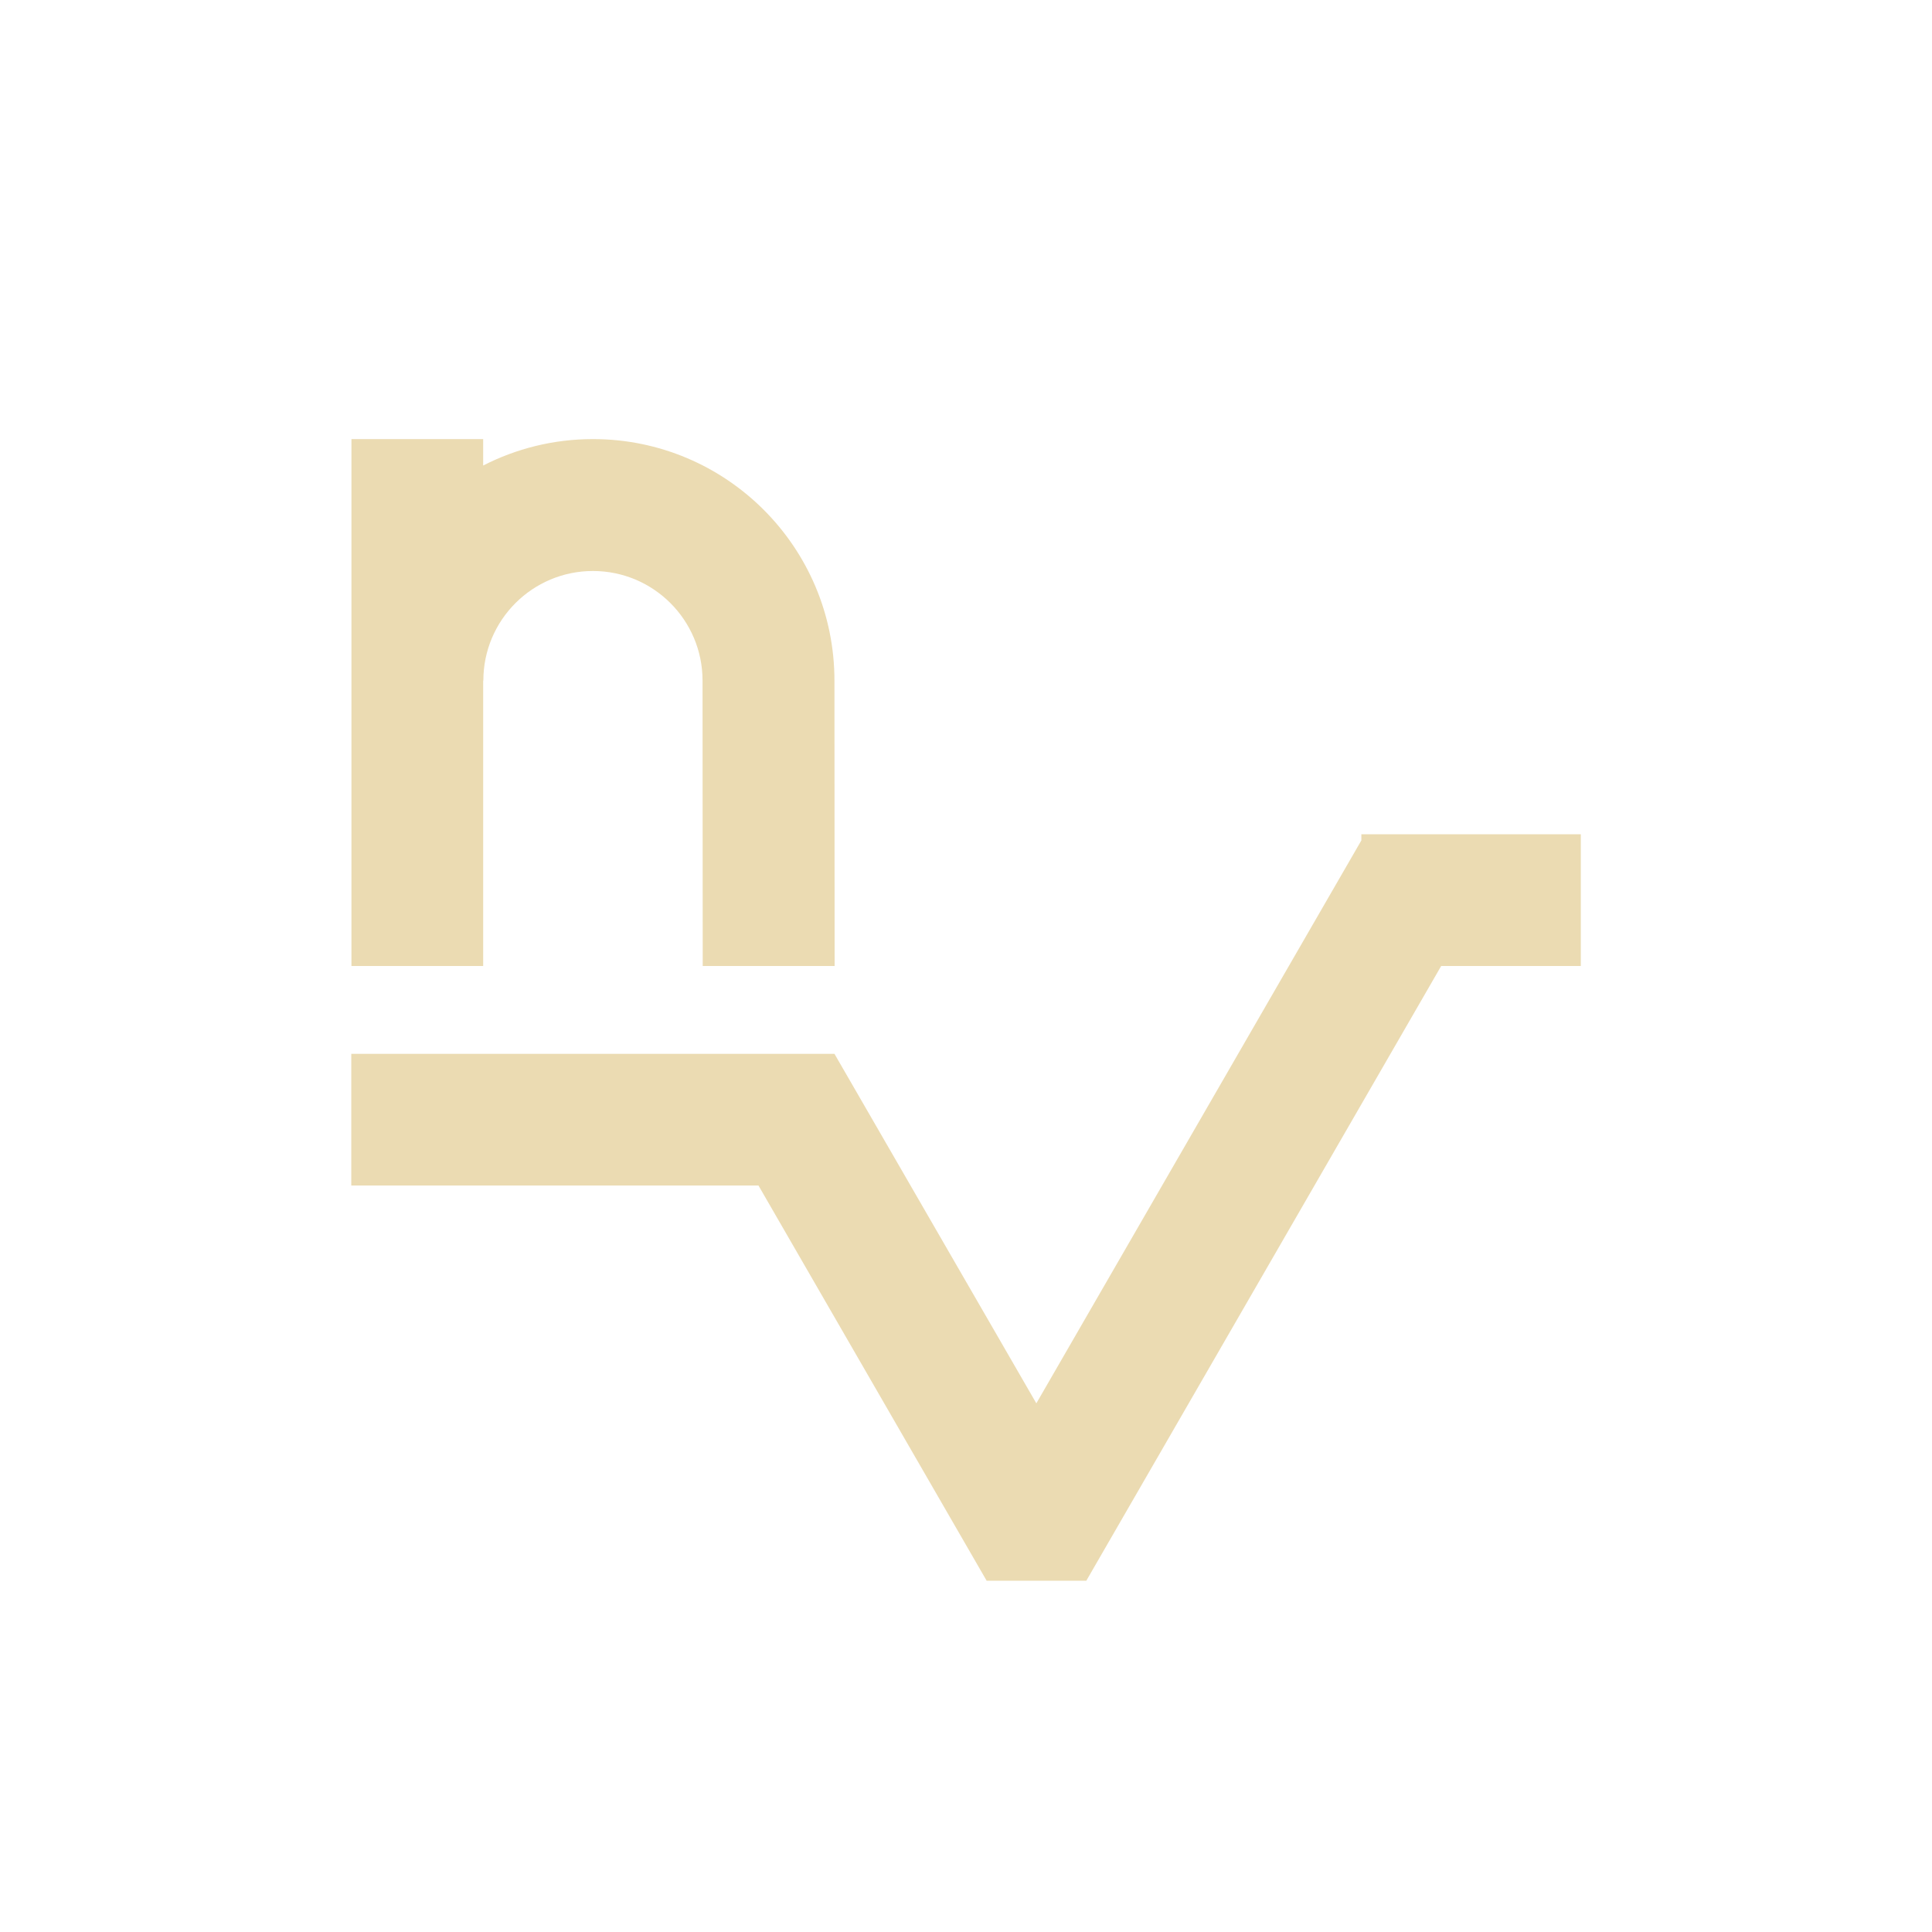 <svg width="22" height="22" version="1.1" viewBox="0 0 22 22" xmlns="http://www.w3.org/2000/svg">
  <defs>
    <style type="text/css">.ColorScheme-Text { color:#ebdbb2; } .ColorScheme-Highlight { color:#458588; }</style>
  </defs>
  <path class="ColorScheme-Text" d="m4.002 5v6h1.5v-3.25h0.002c0-0.689 0.559-1.248 1.248-1.248 0.689 1e-7 1.248 0.559 1.248 1.248l0.002 3.25h1.502l-0.002-3.25c0-1.519-1.231-2.75-2.75-2.75-0.45 0-0.875 0.109-1.25 0.301v-0.301h-1.5zm11.5 4.5v0.07l-3.701 6.41-2.299-3.98h-5.502v1.5h4.637l2.598 4.5h1.135l4.041-7h1.59v-1.5h-2.498z" fill="currentColor"/>
</svg>
